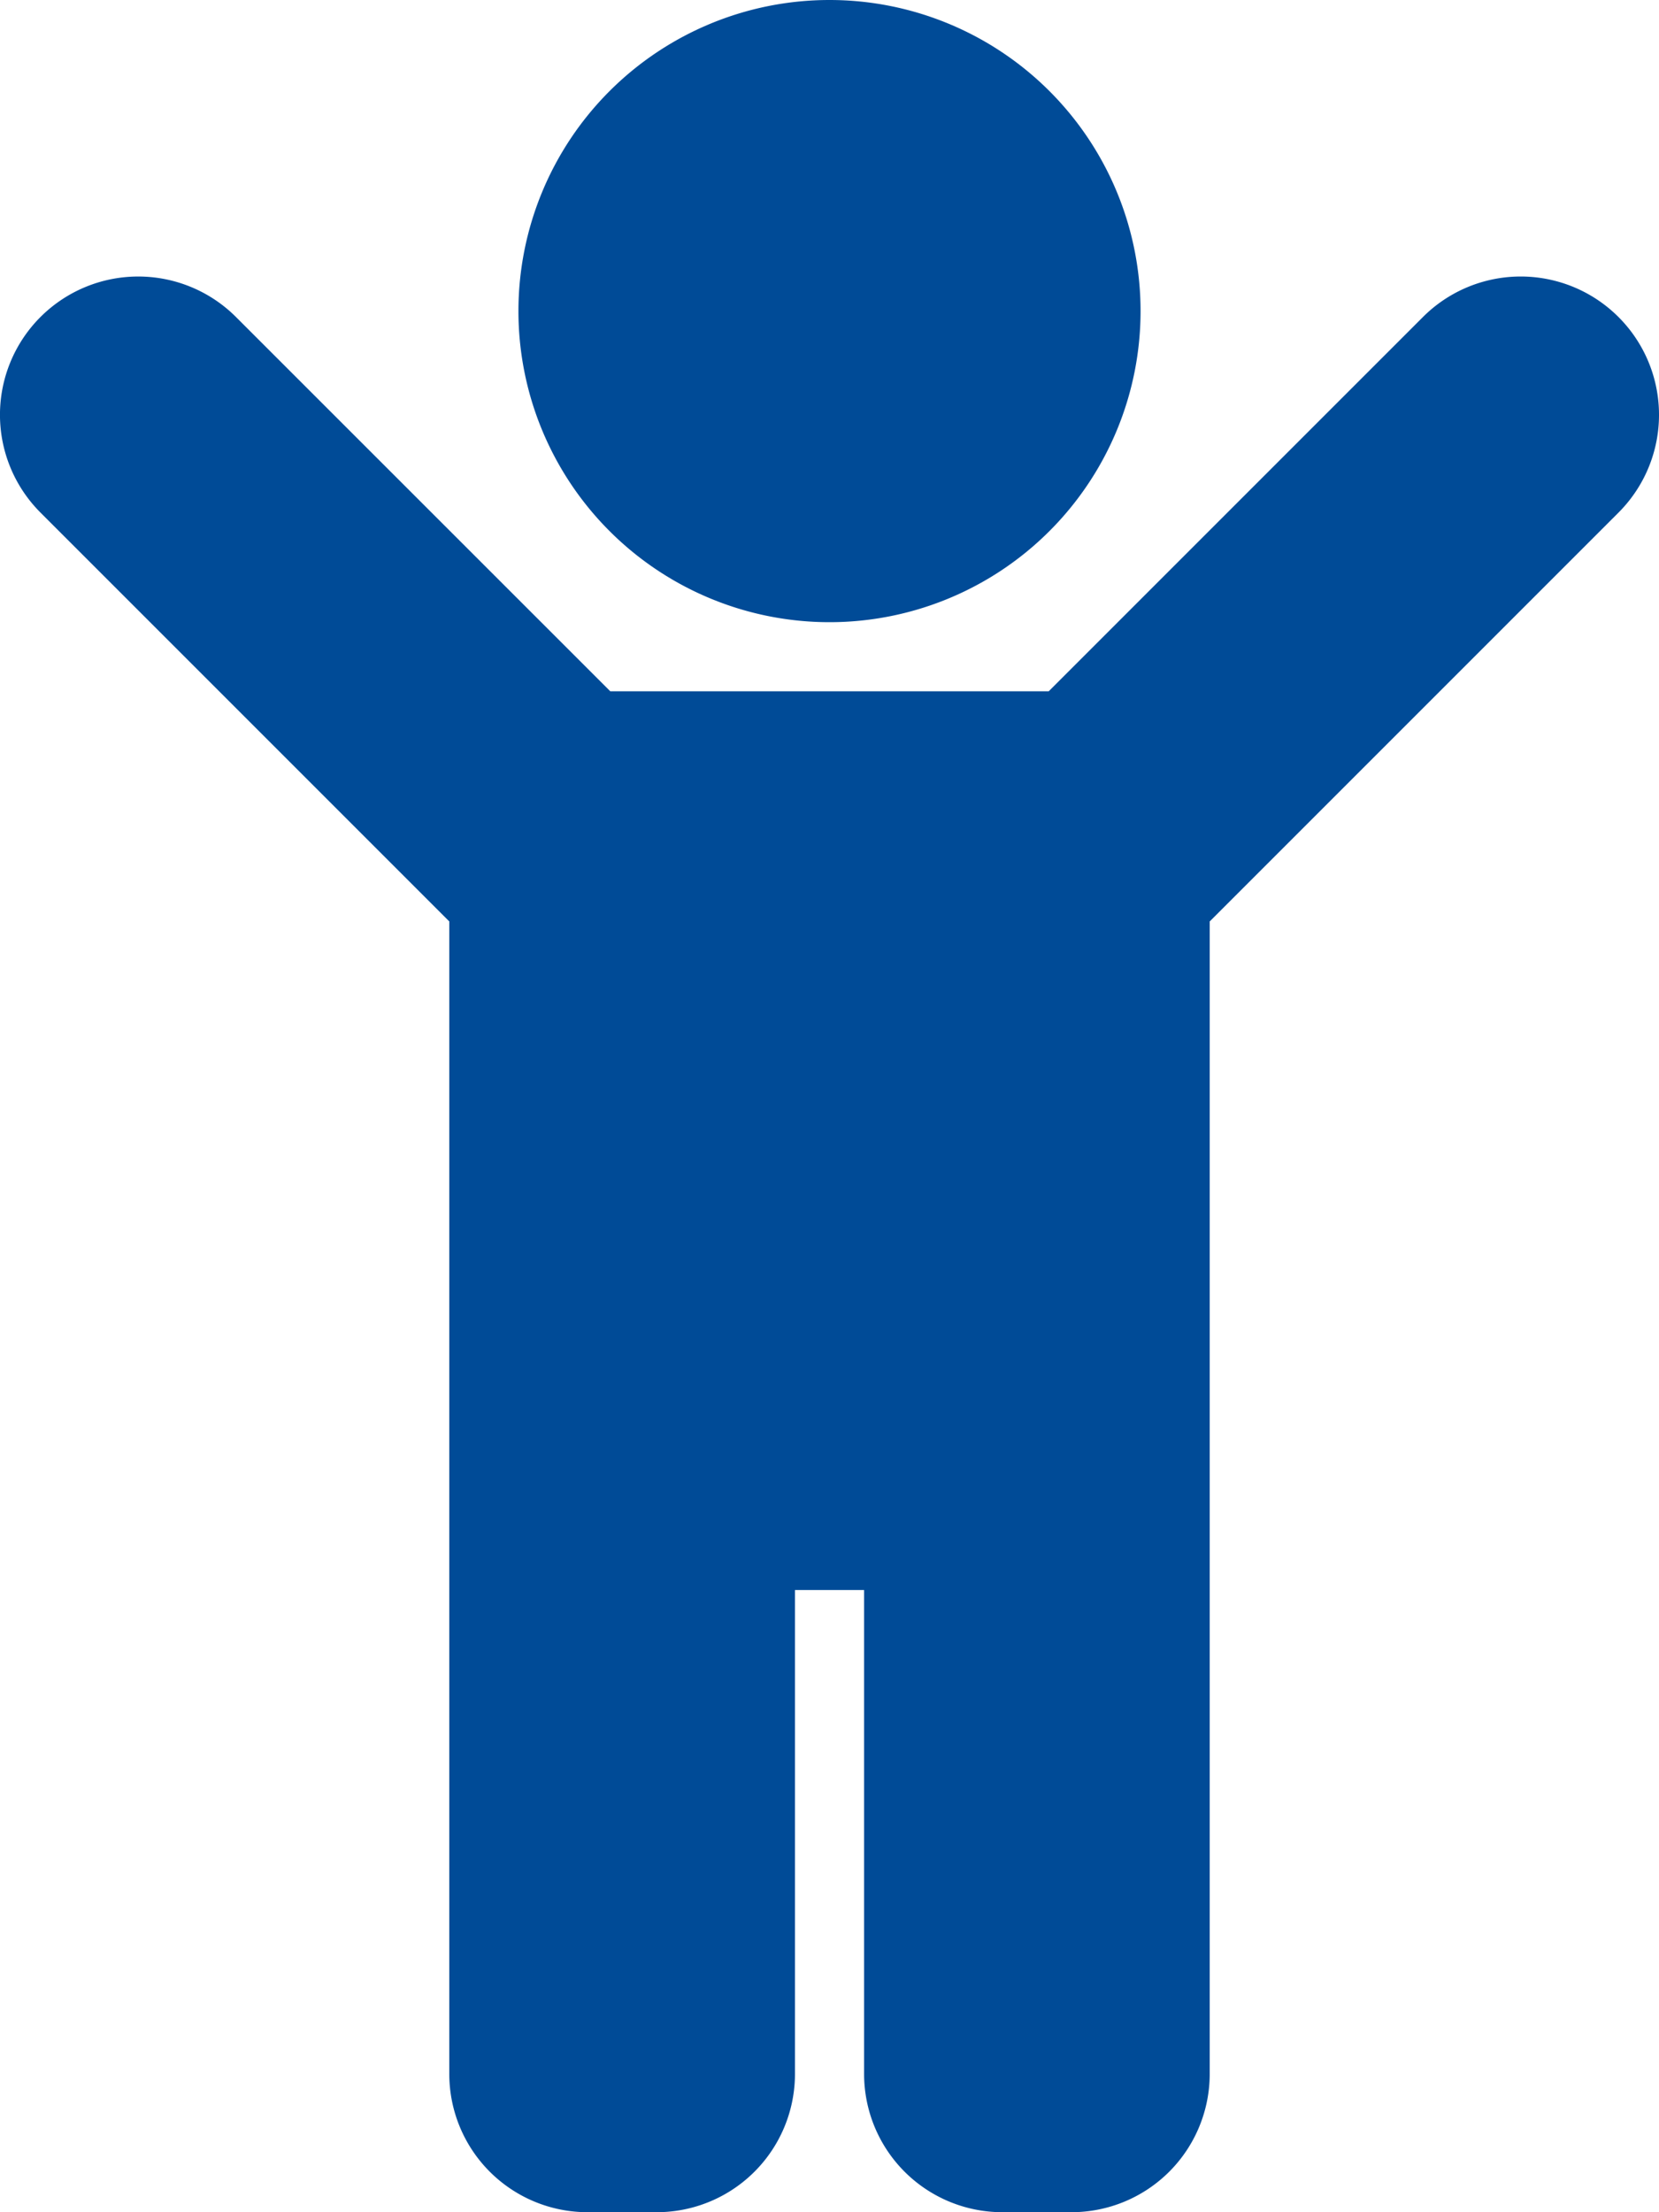 <svg xmlns="http://www.w3.org/2000/svg" width="28" height="37.333" viewBox="0 0 28 37.333">
  <path id="HIGH_CHAIRS" data-name="HIGH CHAIRS" d="M8.75,5.25A5.25,5.25,0,1,1,14,10.5,5.25,5.25,0,0,1,8.75,5.25Zm18.566.1a2.333,2.333,0,0,0-3.3,0L17.7,11.666H10.3L3.983,5.35a2.333,2.333,0,0,0-3.3,3.3l6.9,6.9V35a2.333,2.333,0,0,0,2.333,2.333h1.167A2.333,2.333,0,0,0,13.417,35V26.833h1.167V35a2.333,2.333,0,0,0,2.333,2.333h1.167A2.333,2.333,0,0,0,20.417,35V15.55l6.9-6.9A2.333,2.333,0,0,0,27.316,5.35Z" transform="translate(0)" fill="#004b97"/>
</svg>
